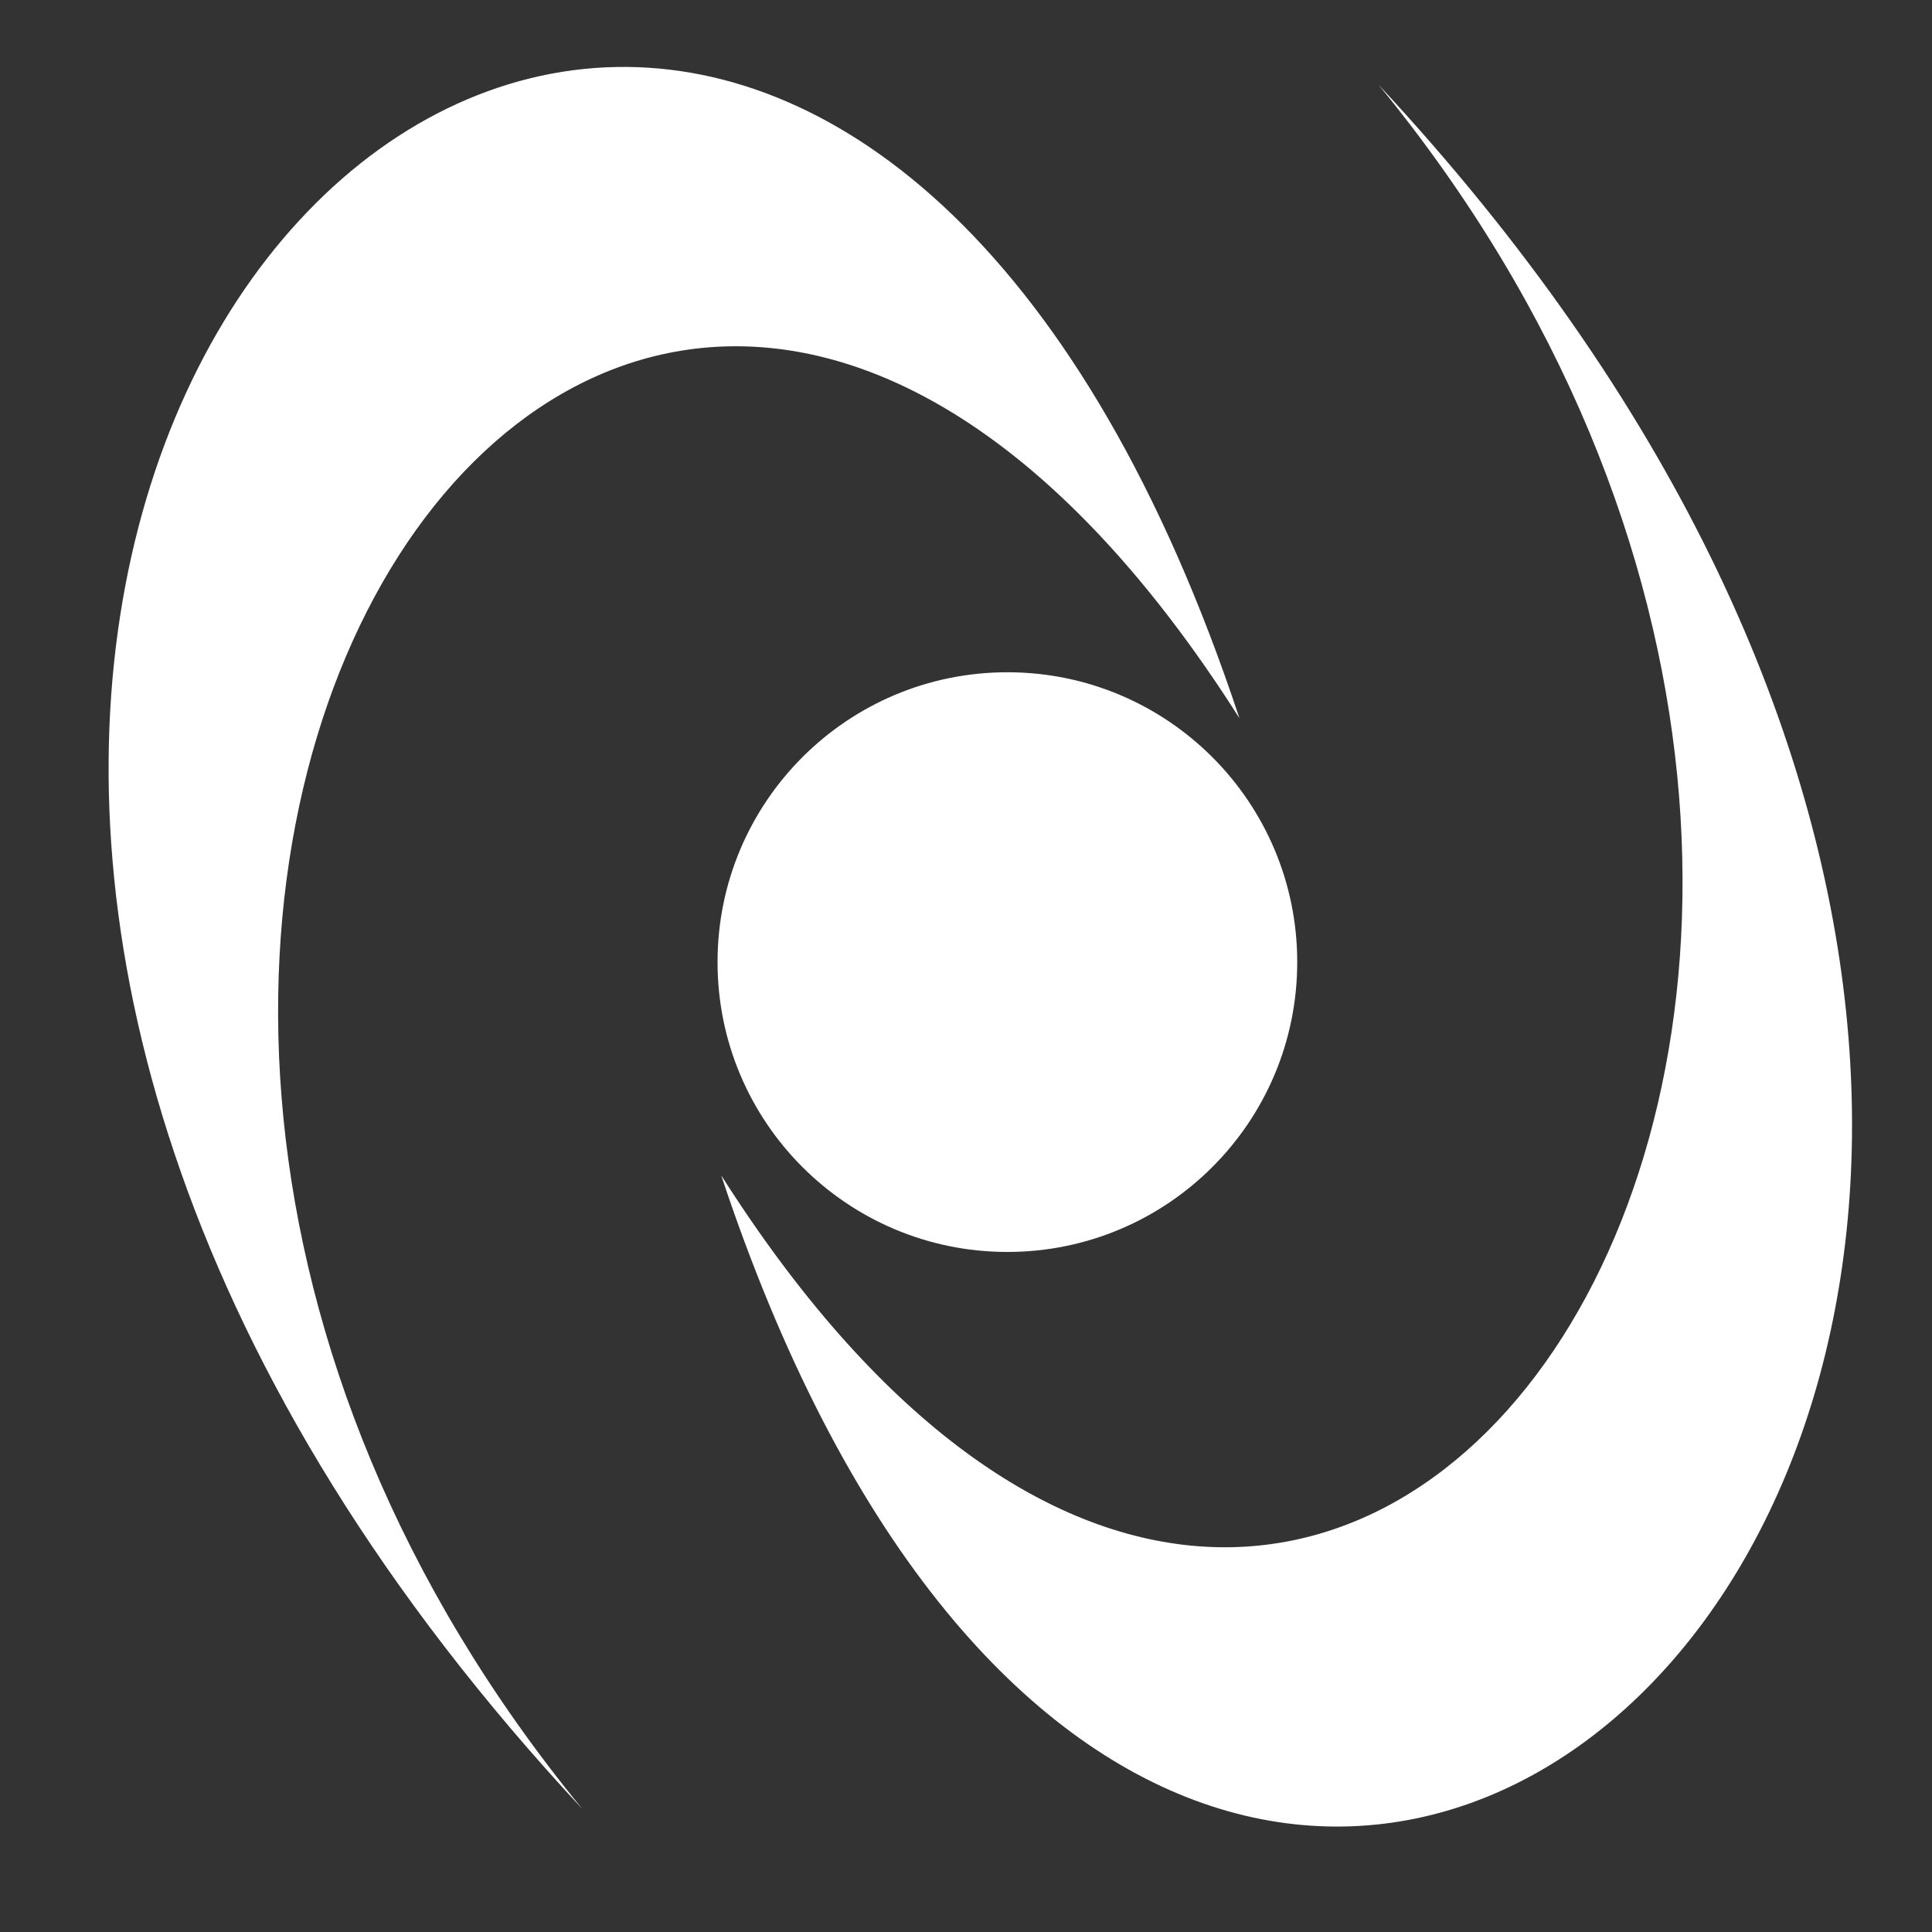 <svg style="height: 512px; width: 512px;" xmlns="http://www.w3.org/2000/svg" viewBox="0 0 512 512"><rect x="0" y="0" width="512" height="512" fill="#333333" stroke="none"/><path d="M0 0h512v512H0z" fill="transparent" fill-opacity="0"></path><g class="" style="touch-action: none;" transform="translate(0,0)"><path d="M163.5 17.75c-125.028 2.135-223.03 231.994-9.188 461.625-197.34-240.608 9.41-548.496 174.157-289.03C287.353 66.332 222.42 16.744 163.5 17.75zm201.78 4.656c197.34 240.608-9.41 548.528-174.155 289.063C319.482 698.622 679.9 360.254 365.28 22.405zm-98.31 155.75c-42.422 0-76.814 34.392-76.814 76.813 0 42.42 34.392 76.81 76.813 76.81 42.42 0 76.81-34.39 76.81-76.81 0-42.422-34.39-76.814-76.81-76.814z" fill="#fff" fill-opacity="1"></path></g></svg>